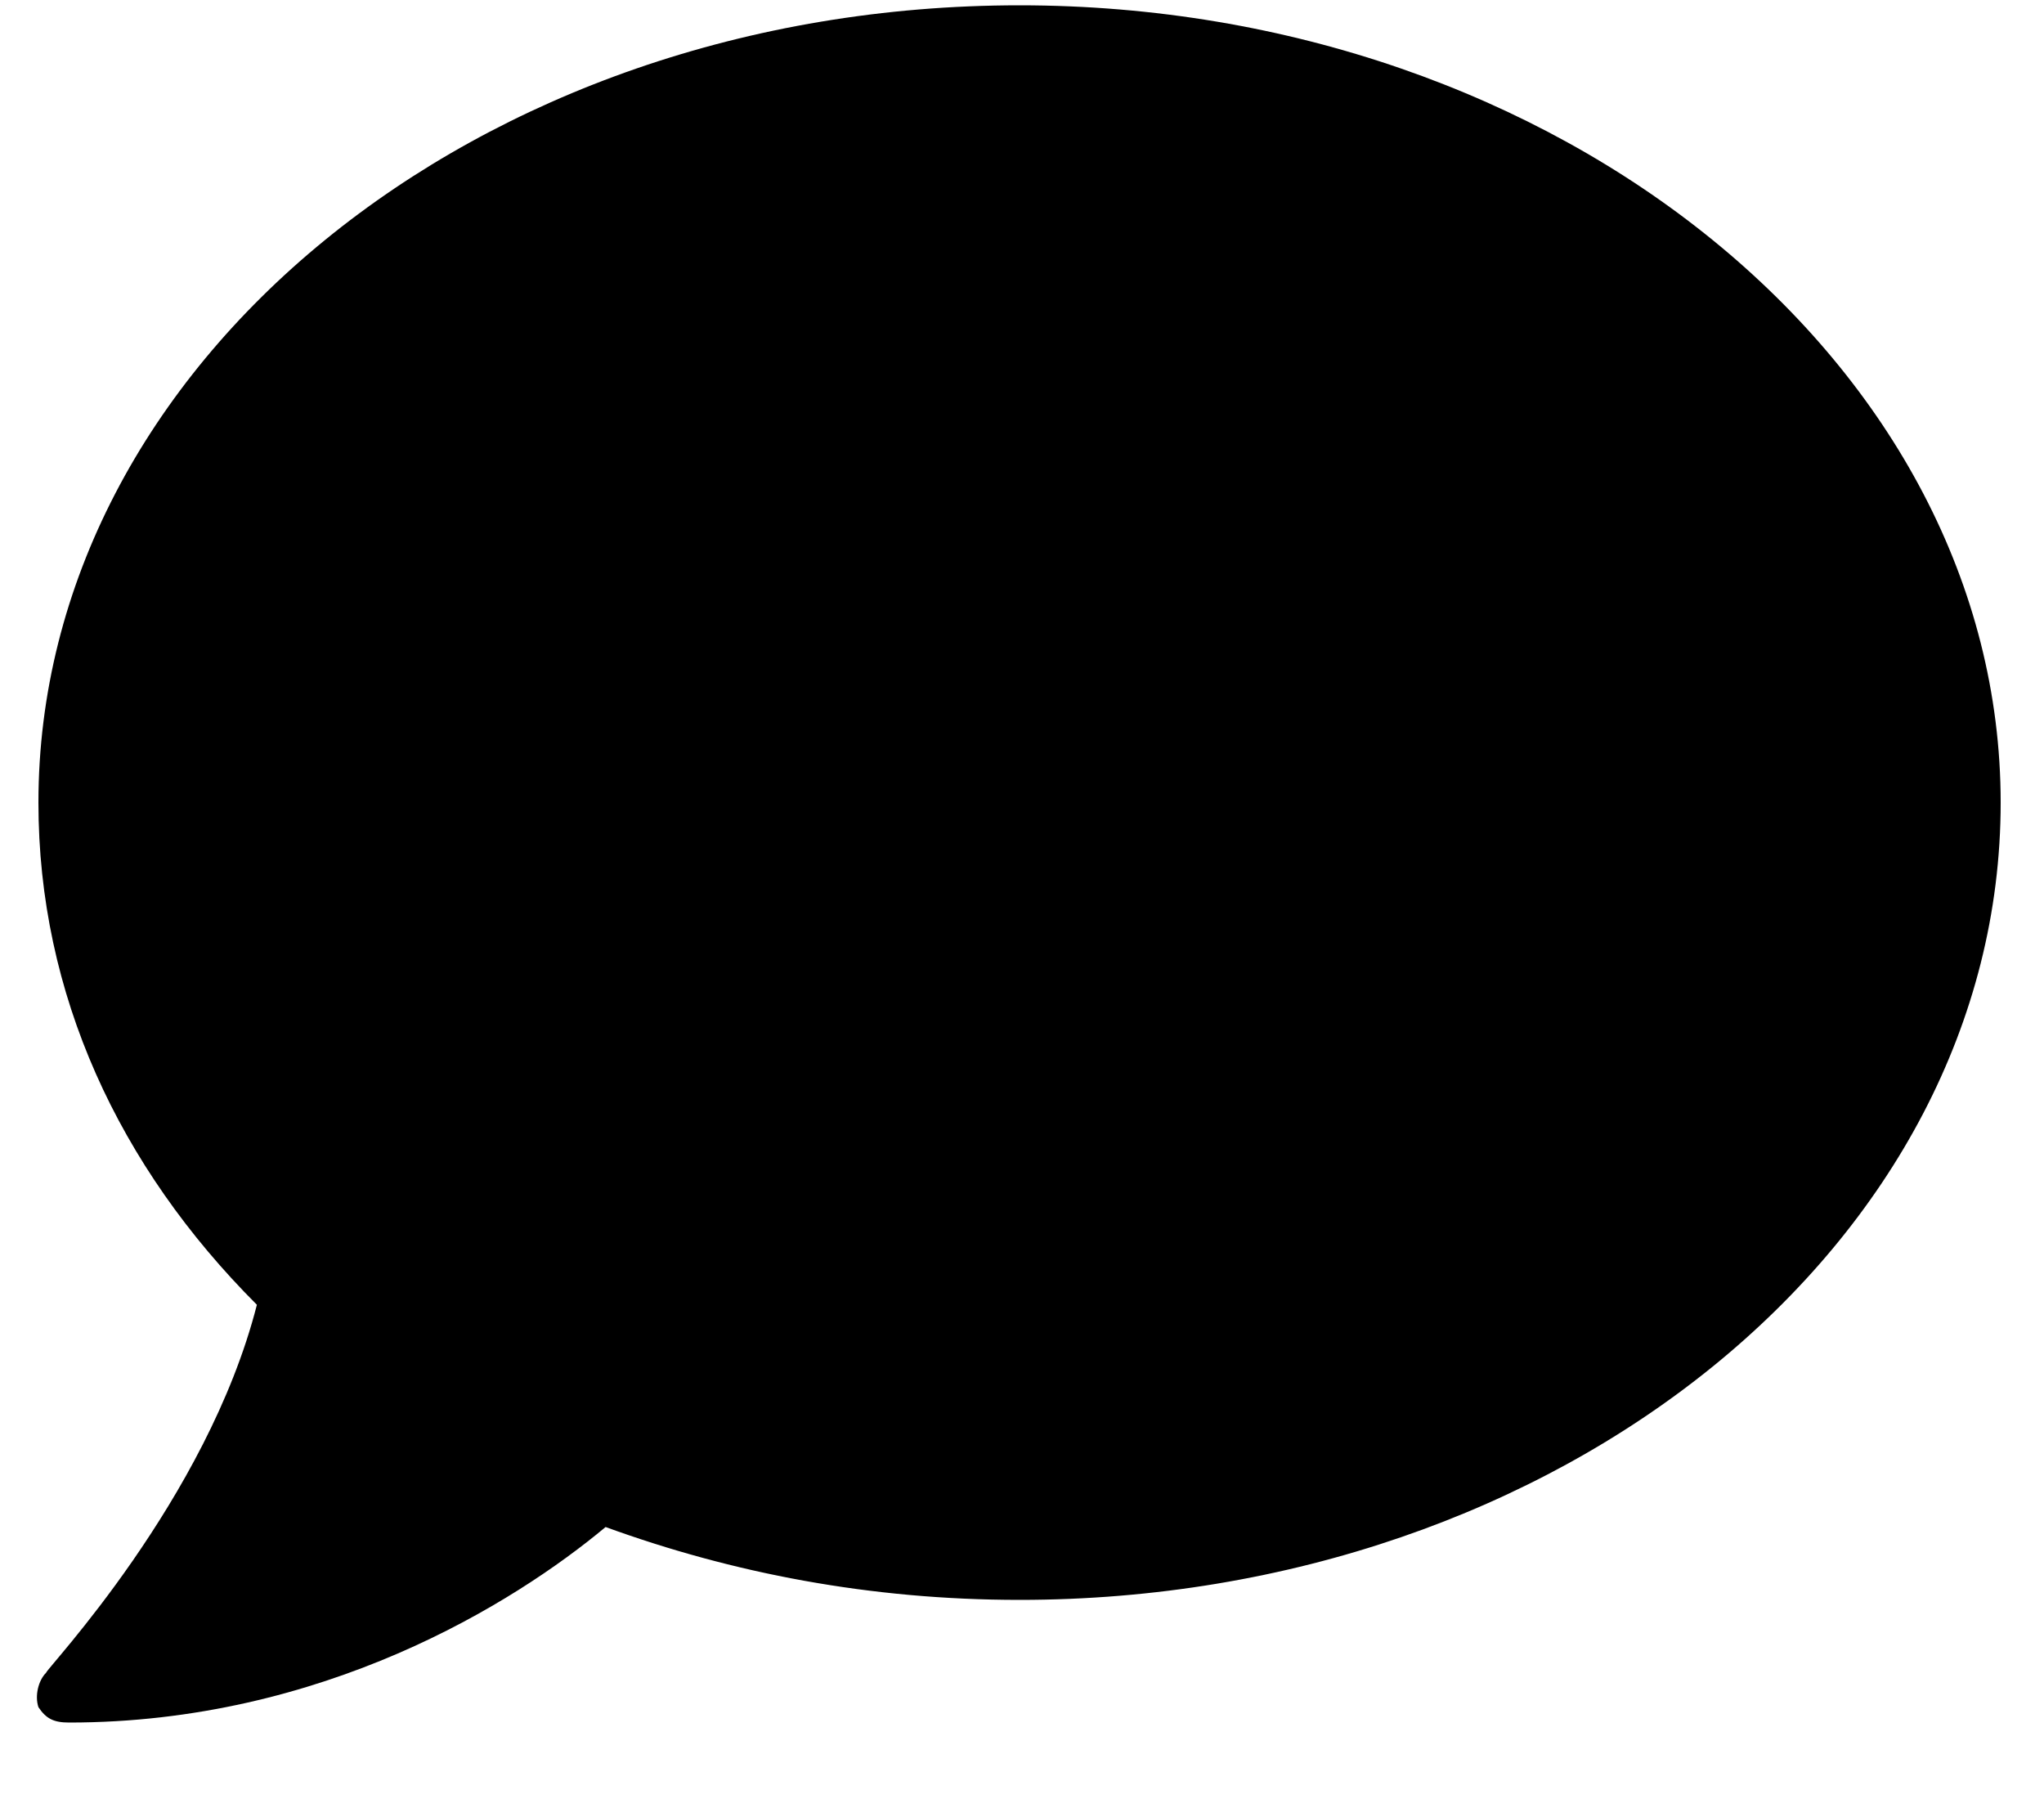 <svg width="25" height="22" viewBox="0 0 25 22" fill="none" xmlns="http://www.w3.org/2000/svg">
<path d="M12.47 0.065C19.079 0.065 24.47 4.471 24.47 9.815C24.47 15.206 19.079 19.565 12.47 19.565C10.642 19.565 8.954 19.237 7.407 18.674C6.282 19.612 3.939 21.065 0.845 21.065C0.657 21.065 0.564 21.018 0.47 20.877C0.423 20.737 0.47 20.549 0.564 20.456C0.564 20.409 2.532 18.346 3.142 15.956C1.454 14.268 0.47 12.159 0.47 9.815C0.47 4.471 5.814 0.065 12.47 0.065Z" fill="black"/>
</svg>
